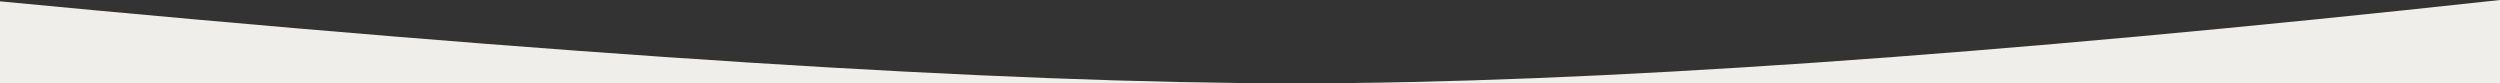 <svg width="1920" height="64" xmlns="http://www.w3.org/2000/svg"><rect width="100%" height="100%" fill="#333333" stroke="none"/><path d="M-11 64h1931V0c-391.111 42.667-699.444 64-925 64C769.444 64 434.111 42.667-11 0v64z" fill="#F0EEEB" fill-rule="evenodd"/></svg>